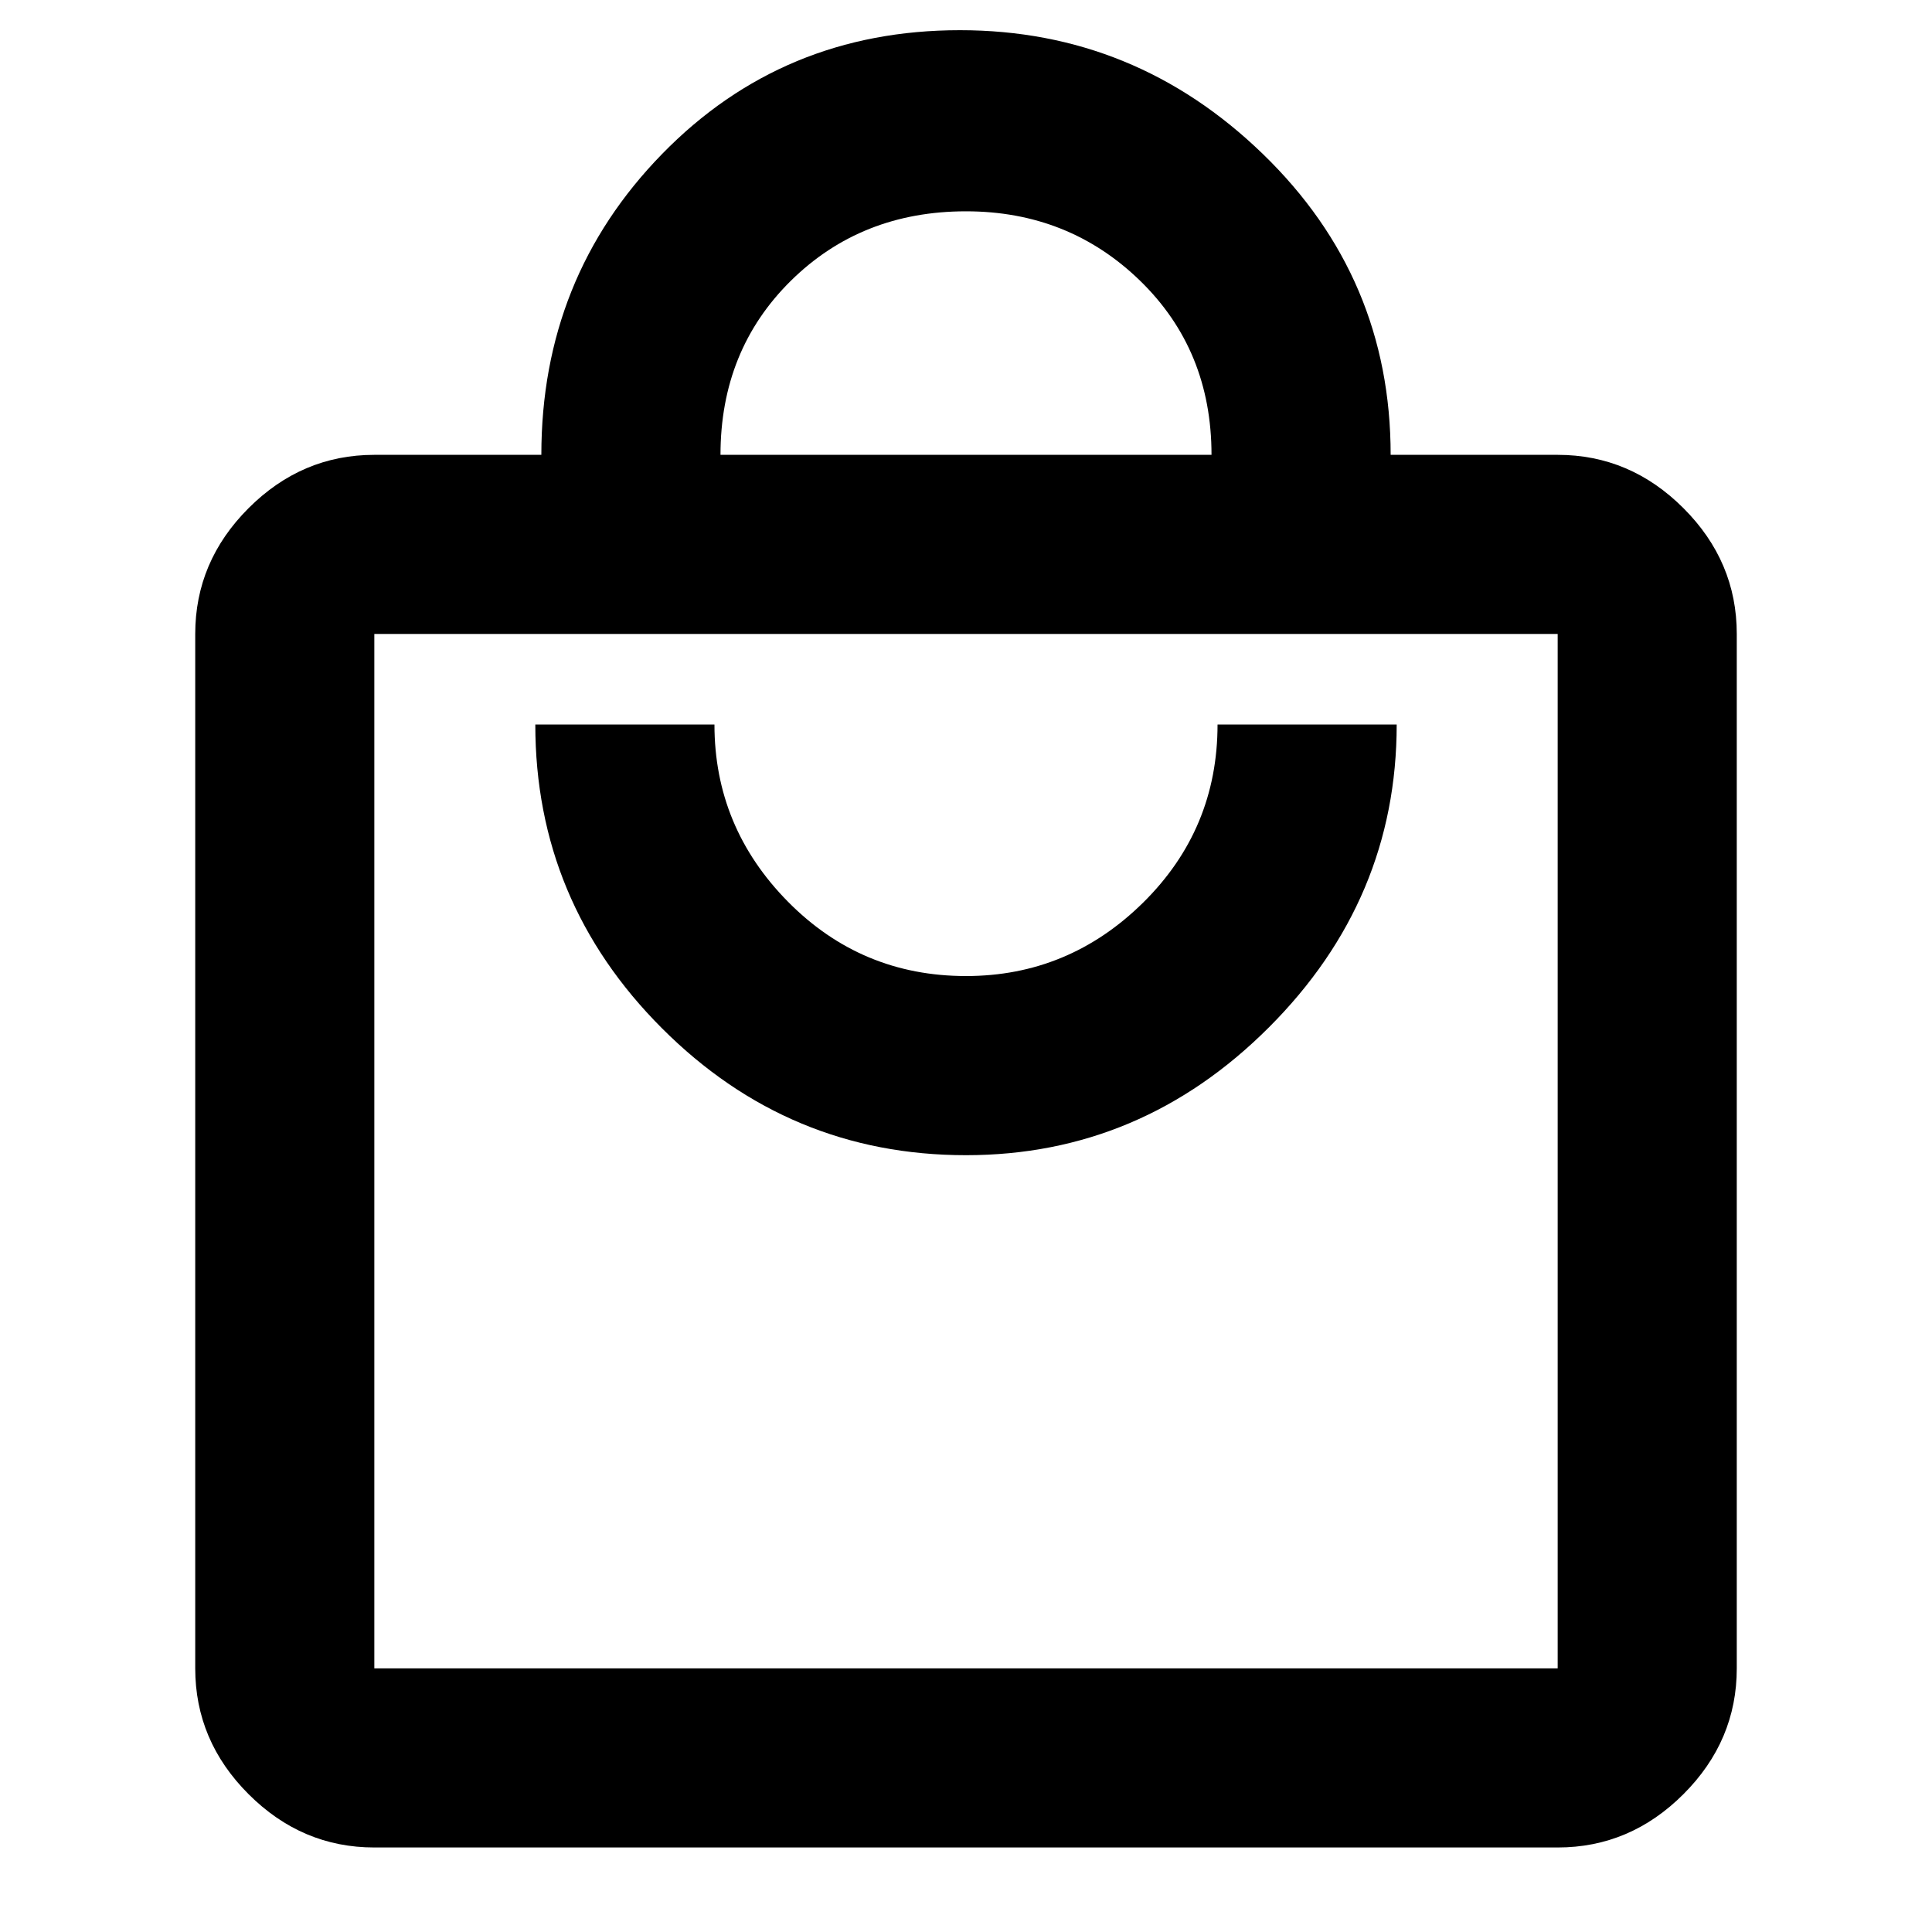<svg xmlns="http://www.w3.org/2000/svg" height="40" width="40"><path d="M32.25 38.25H7.75Q6.25 38.25 5.146 37.146Q4.042 36.042 4.042 34.542V13.125Q4.042 11.625 5.146 10.521Q6.25 9.417 7.75 9.417H11.208Q11.208 5.75 13.708 3.188Q16.208 0.625 19.875 0.625Q23.5 0.625 26.146 3.188Q28.792 5.75 28.792 9.417H32.25Q33.75 9.417 34.854 10.521Q35.958 11.625 35.958 13.125V34.542Q35.958 36.042 34.854 37.146Q33.75 38.25 32.25 38.25ZM14.917 9.417H25.083Q25.083 7.25 23.604 5.812Q22.125 4.375 20 4.375Q17.833 4.375 16.375 5.812Q14.917 7.25 14.917 9.417ZM32.25 34.542Q32.25 34.542 32.25 34.542Q32.25 34.542 32.25 34.542V13.125Q32.25 13.125 32.25 13.125Q32.25 13.125 32.25 13.125H7.75Q7.75 13.125 7.75 13.125Q7.75 13.125 7.75 13.125V34.542Q7.75 34.542 7.75 34.542Q7.75 34.542 7.75 34.542ZM20 23.917Q23.625 23.917 26.271 21.271Q28.917 18.625 28.917 15H25.208Q25.208 17.167 23.667 18.688Q22.125 20.208 20 20.208Q17.833 20.208 16.312 18.667Q14.792 17.125 14.792 15H11.083Q11.083 18.667 13.708 21.292Q16.333 23.917 20 23.917ZM7.75 13.125Q7.75 13.125 7.75 13.125Q7.75 13.125 7.75 13.125V34.542Q7.75 34.542 7.75 34.542Q7.75 34.542 7.75 34.542Q7.75 34.542 7.75 34.542Q7.75 34.542 7.75 34.542V13.125Q7.75 13.125 7.75 13.125Q7.75 13.125 7.75 13.125Z"/></svg>